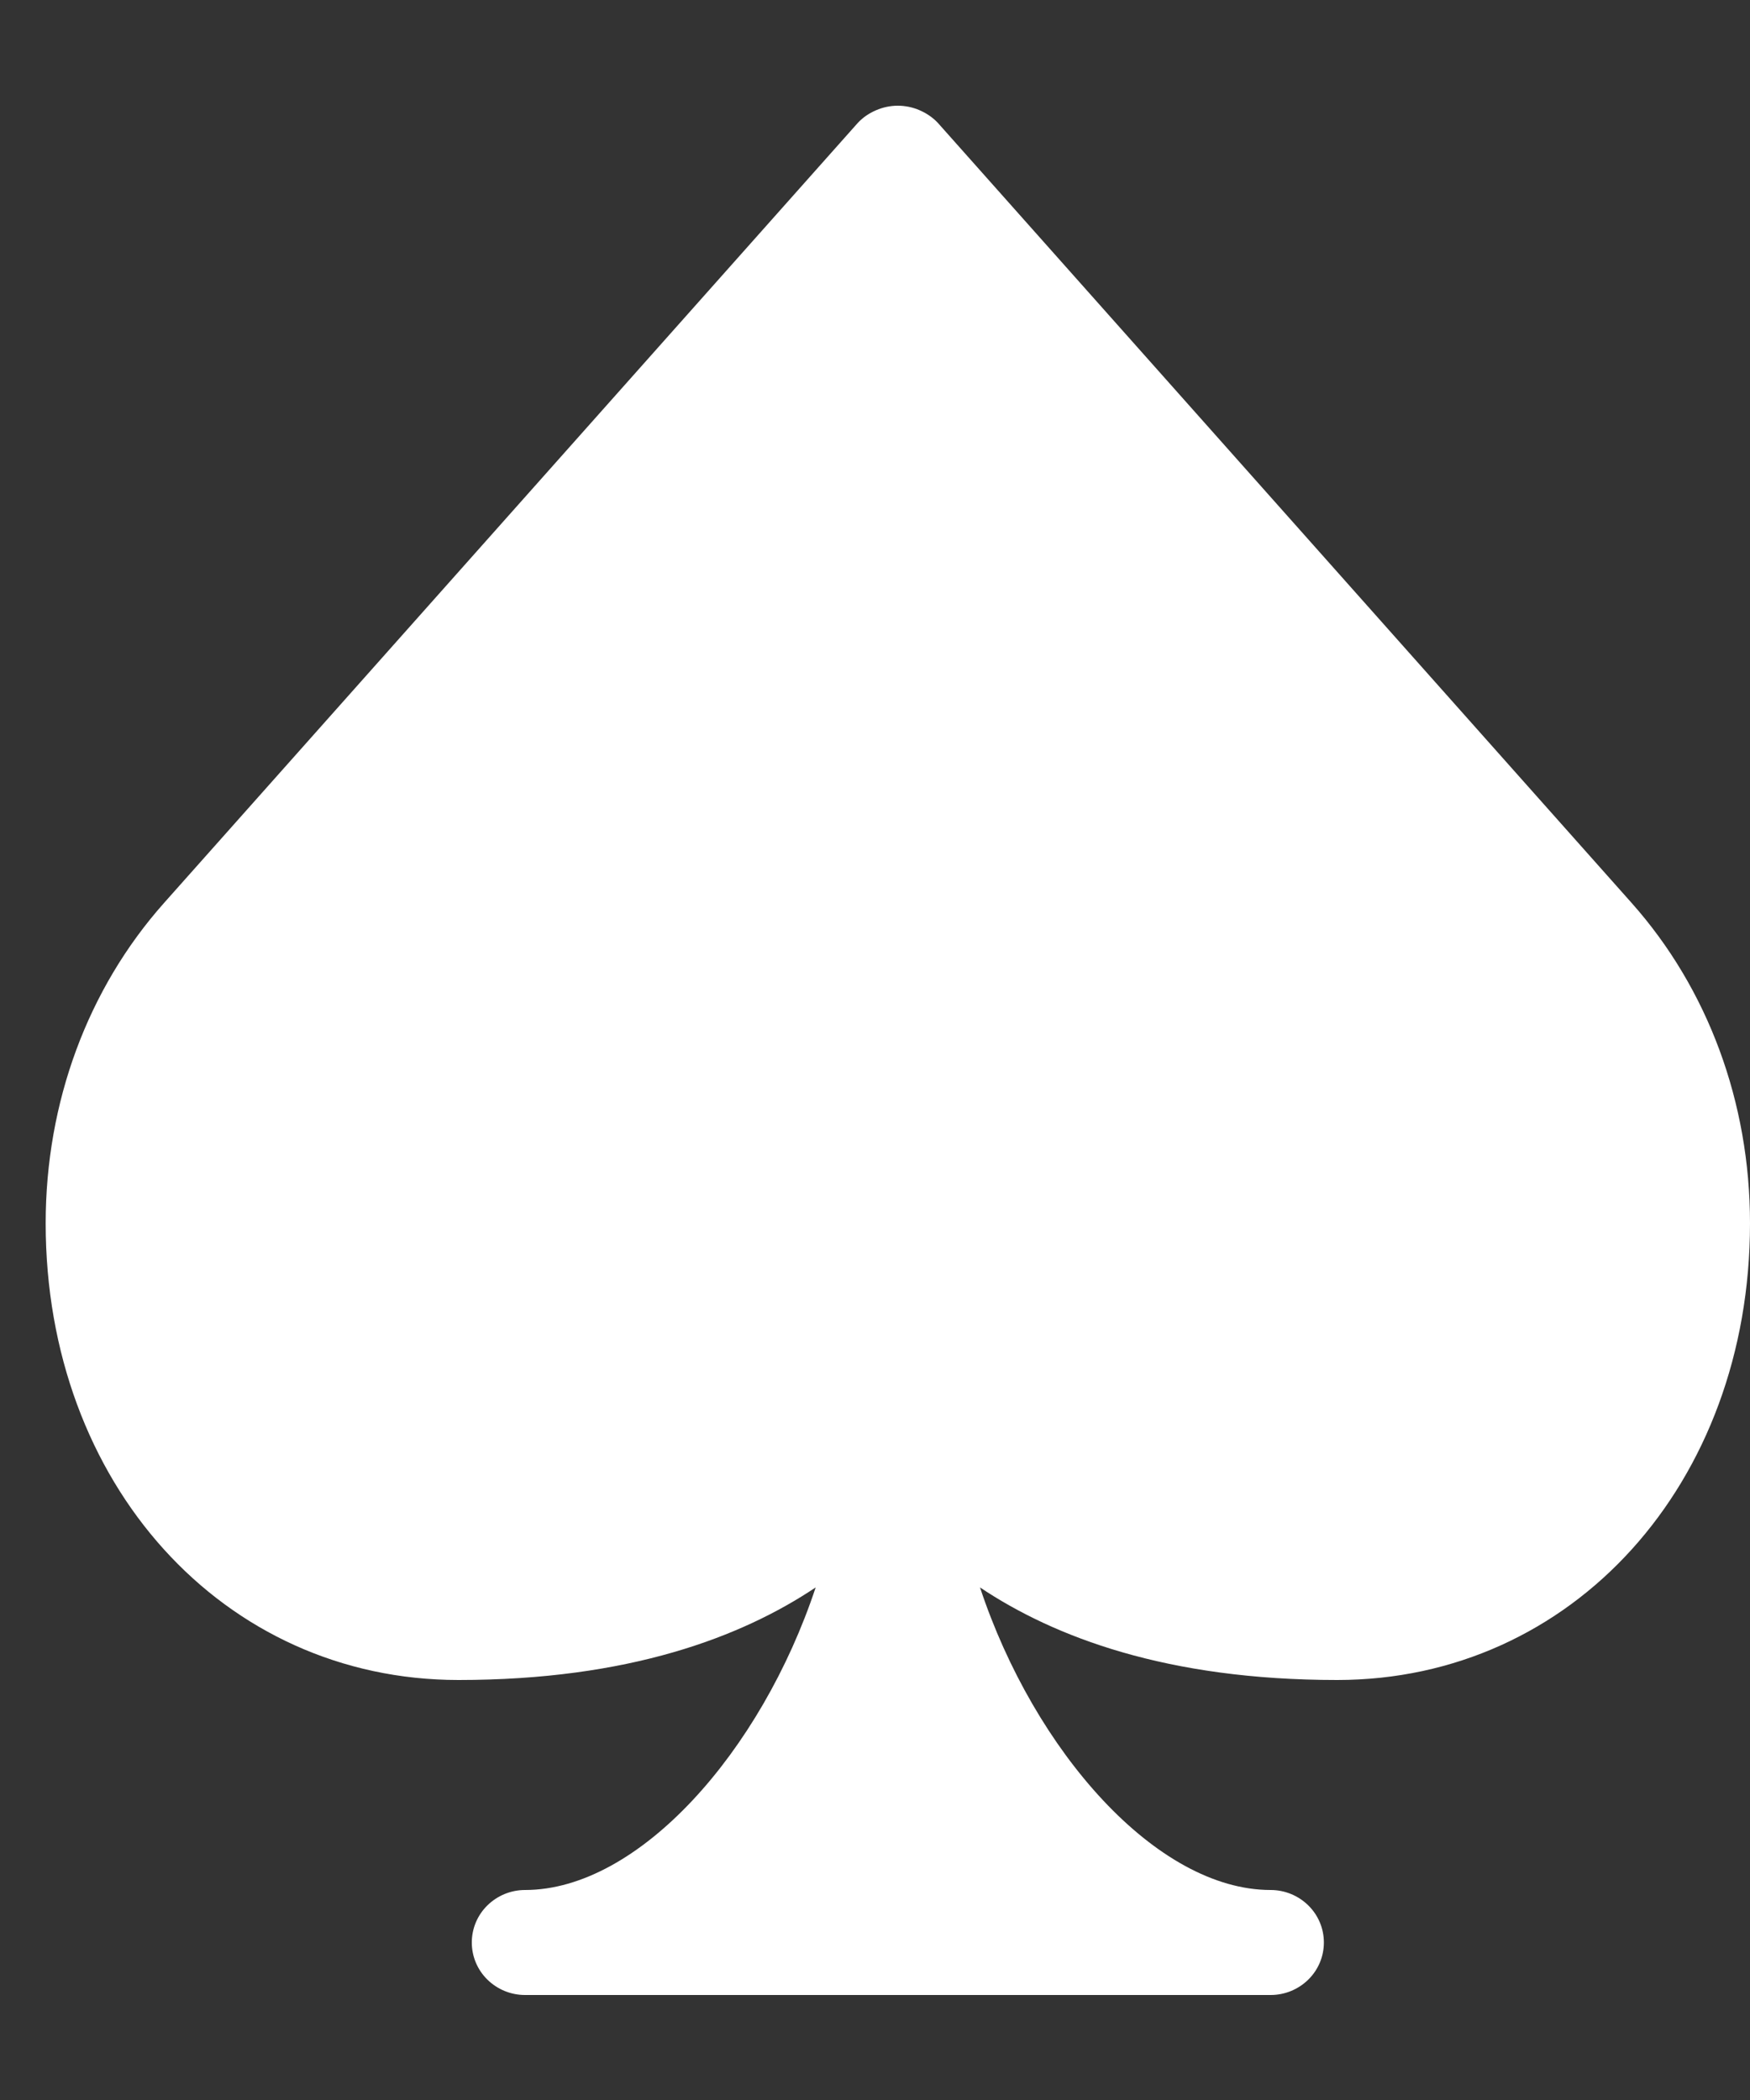 <svg width="10" height="12" viewBox="0 0 10 12" fill="none" xmlns="http://www.w3.org/2000/svg">
<rect x="0" y="0" width="10" height="12" fill="#333333" stroke="none"/>
<path d="M7.641 9.6C6.668 9.6 6.025 9.355 5.6 9.071C5.911 10.009 6.61 10.8 7.261 10.8C7.342 10.8 7.419 10.832 7.476 10.888C7.533 10.944 7.565 11.02 7.565 11.1C7.565 11.18 7.533 11.256 7.476 11.312C7.419 11.368 7.342 11.4 7.261 11.4H3C2.919 11.4 2.842 11.368 2.785 11.312C2.728 11.256 2.696 11.18 2.696 11.1C2.696 11.02 2.728 10.944 2.785 10.888C2.842 10.832 2.919 10.8 3 10.8C3.651 10.8 4.35 10.008 4.661 9.071C4.236 9.355 3.593 9.6 2.62 9.6C1.275 9.6 0.261 8.478 0.261 6.99C0.261 6.3 0.501 5.65 0.938 5.159L4.902 0.702C4.931 0.671 4.966 0.647 5.006 0.63C5.045 0.613 5.088 0.604 5.13 0.604C5.173 0.604 5.216 0.613 5.255 0.63C5.294 0.647 5.33 0.671 5.359 0.702L9.323 5.159C9.76 5.65 10 6.3 10 6.99C10 8.478 8.986 9.6 7.641 9.6Z" fill="white"/>
</svg>
